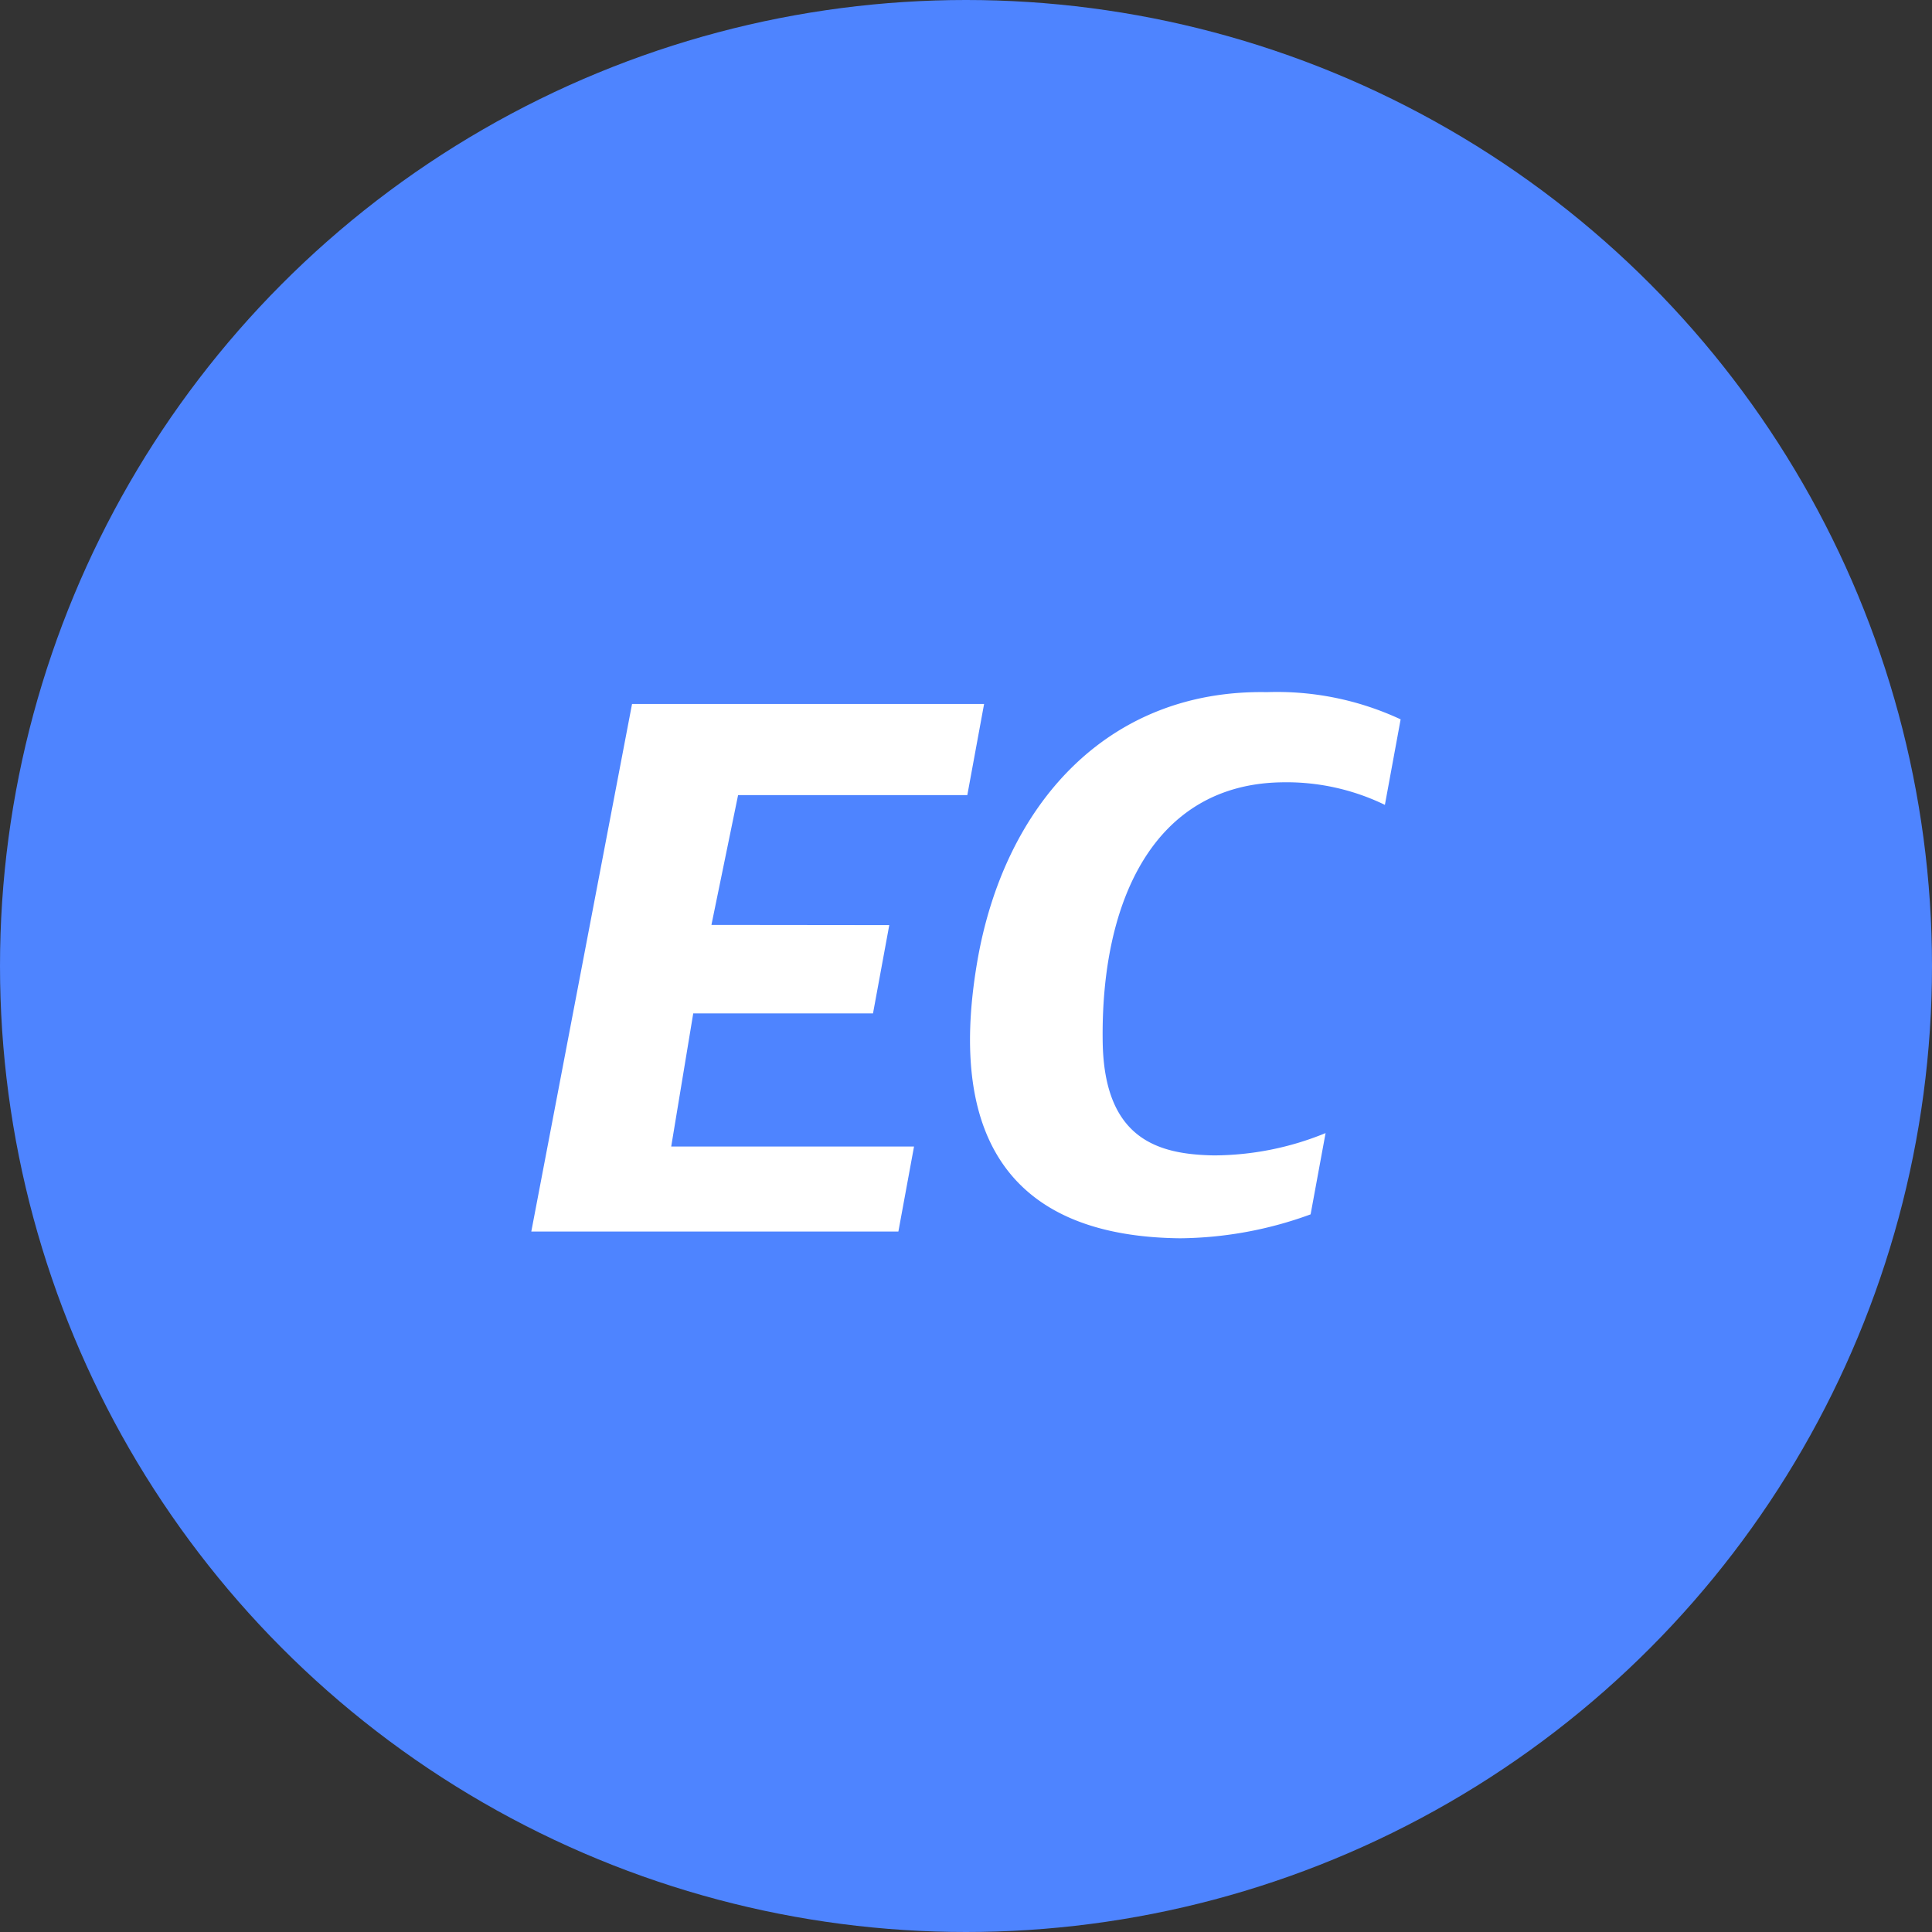 <svg xmlns="http://www.w3.org/2000/svg" width="60" height="60" viewBox="0 0 60 60">
  <rect x="0" y="0" width="60" height="60" fill="#333333" stroke="none"/>
  <g id="アイコン" transform="translate(-42 -3913)">
    <g id="グループ_205" data-name="グループ 205" transform="translate(42 3913)">
      <circle id="楕円形_220" data-name="楕円形 220" cx="30" cy="30" r="30" fill="#4e84ff"/>
    </g>
    <g id="Ebene_x0020_1" transform="translate(58.5 3934.493)">
      <path id="パス_2230" data-name="パス 2230" d="M16.253,9.234c-.969,5.689,1.252,8.523,6.3,8.576a12.056,12.056,0,0,0,4.055-.743l.465-2.524a9.2,9.2,0,0,1-3.475.693c-1.7-.032-3.4-.48-3.447-3.525-.064-4.355,1.577-7.988,5.539-8.061a7,7,0,0,1,3.225.7l.489-2.656A9.089,9.089,0,0,0,25.252.849C20.248.758,17.074,4.407,16.253,9.234ZM5.535,1.215,2.406,17.6h11.4l.486-2.64H6.751l.684-4.134h5.583l.505-2.742L8,8.078l.828-4.031h7.119l.521-2.831H5.535Z" transform="translate(-2.406 -0.847)" fill="#fff" fill-rule="evenodd"/>
    </g>
  </g>
</svg>
